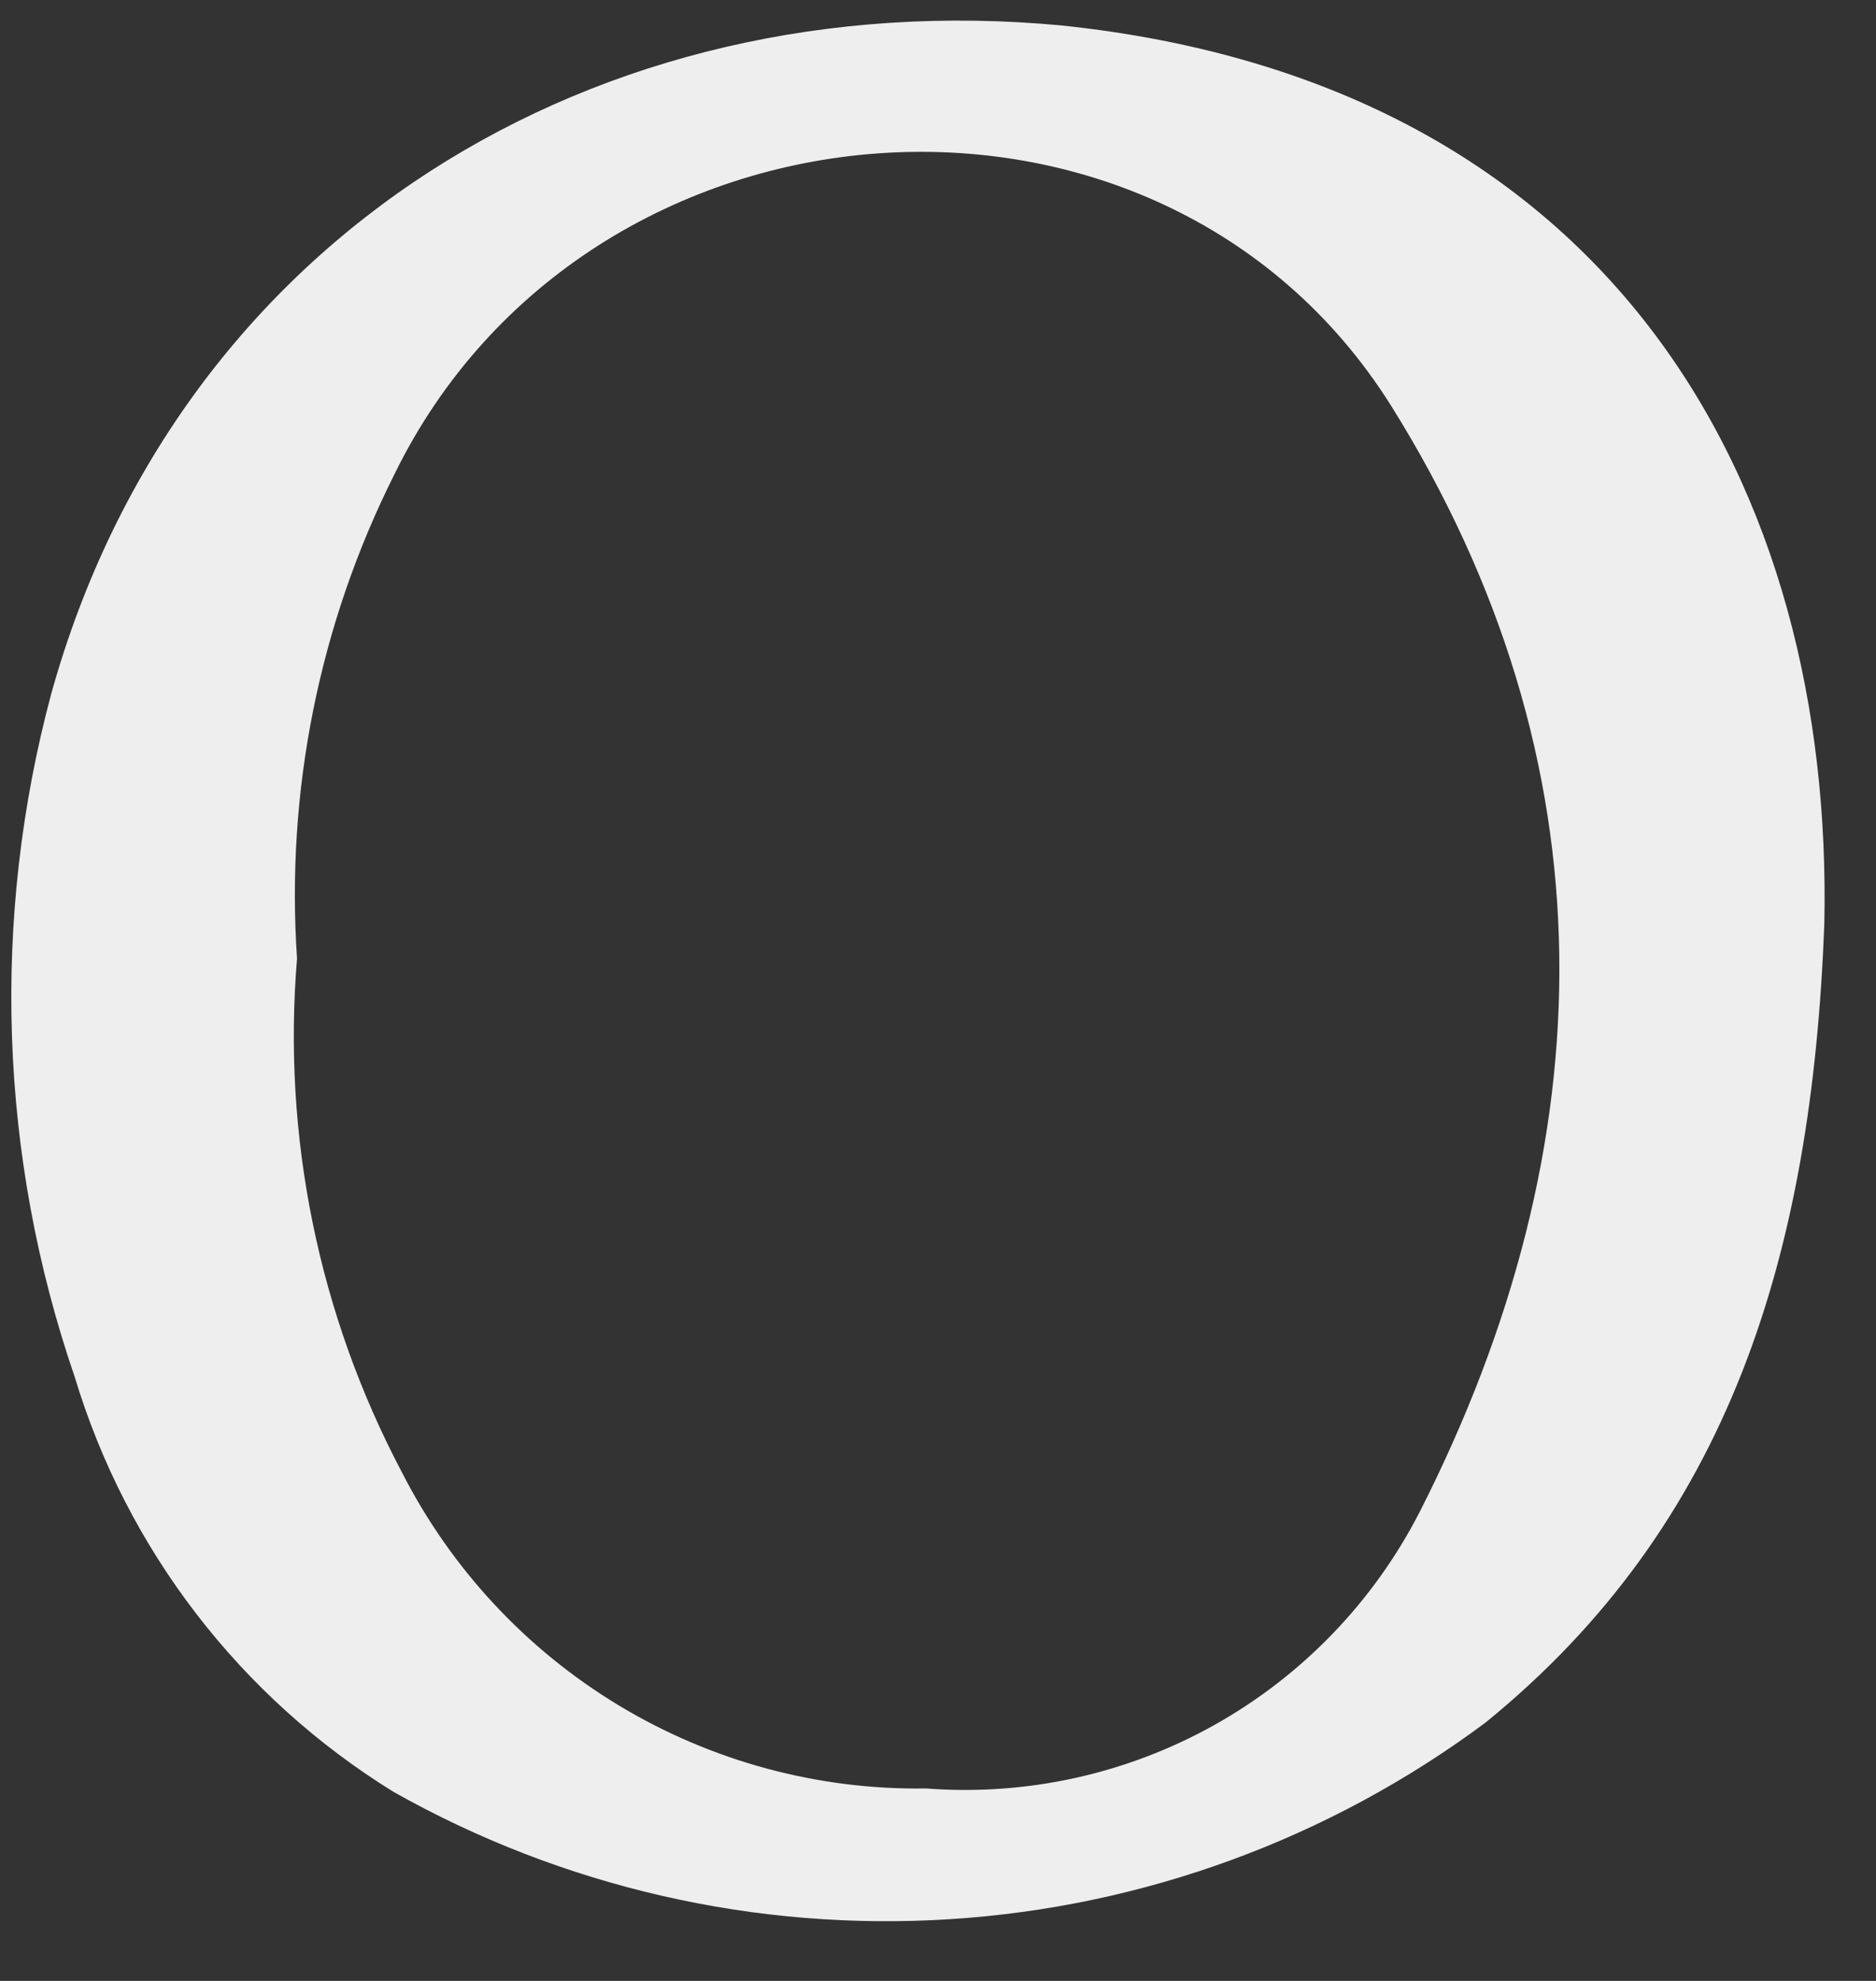 <?xml version="1.0" encoding="UTF-8" standalone="no"?><svg width='18' height='19' viewBox='0 0 18 19' fill='none' xmlns='http://www.w3.org/2000/svg'>
<rect x="0" y="0" width="18" height="19" fill="#333333" stroke="none"/>
<path d='M17.504 8.868C17.384 12.02 16.603 14.614 14.251 16.524C12.756 17.636 10.971 18.291 9.112 18.408C7.254 18.526 5.401 18.102 3.778 17.188C2.306 16.28 1.217 14.864 0.717 13.207C-0.009 11.094 -0.087 8.811 0.492 6.653C1.717 2.254 5.732 -0.174 10.184 0.244C15.503 0.801 17.596 4.696 17.504 8.868ZM2.85 9.194C2.708 10.899 3.057 12.61 3.857 14.123C4.329 15.048 5.05 15.822 5.938 16.358C6.827 16.894 7.848 17.17 8.885 17.154C9.848 17.228 10.811 17.016 11.654 16.544C12.496 16.072 13.181 15.361 13.622 14.501C15.417 10.972 15.49 7.316 13.344 3.886C11.111 0.344 5.633 0.768 3.784 4.55C3.063 5.986 2.741 7.59 2.85 9.194Z' fill='#EEEEEE'/>
</svg>
